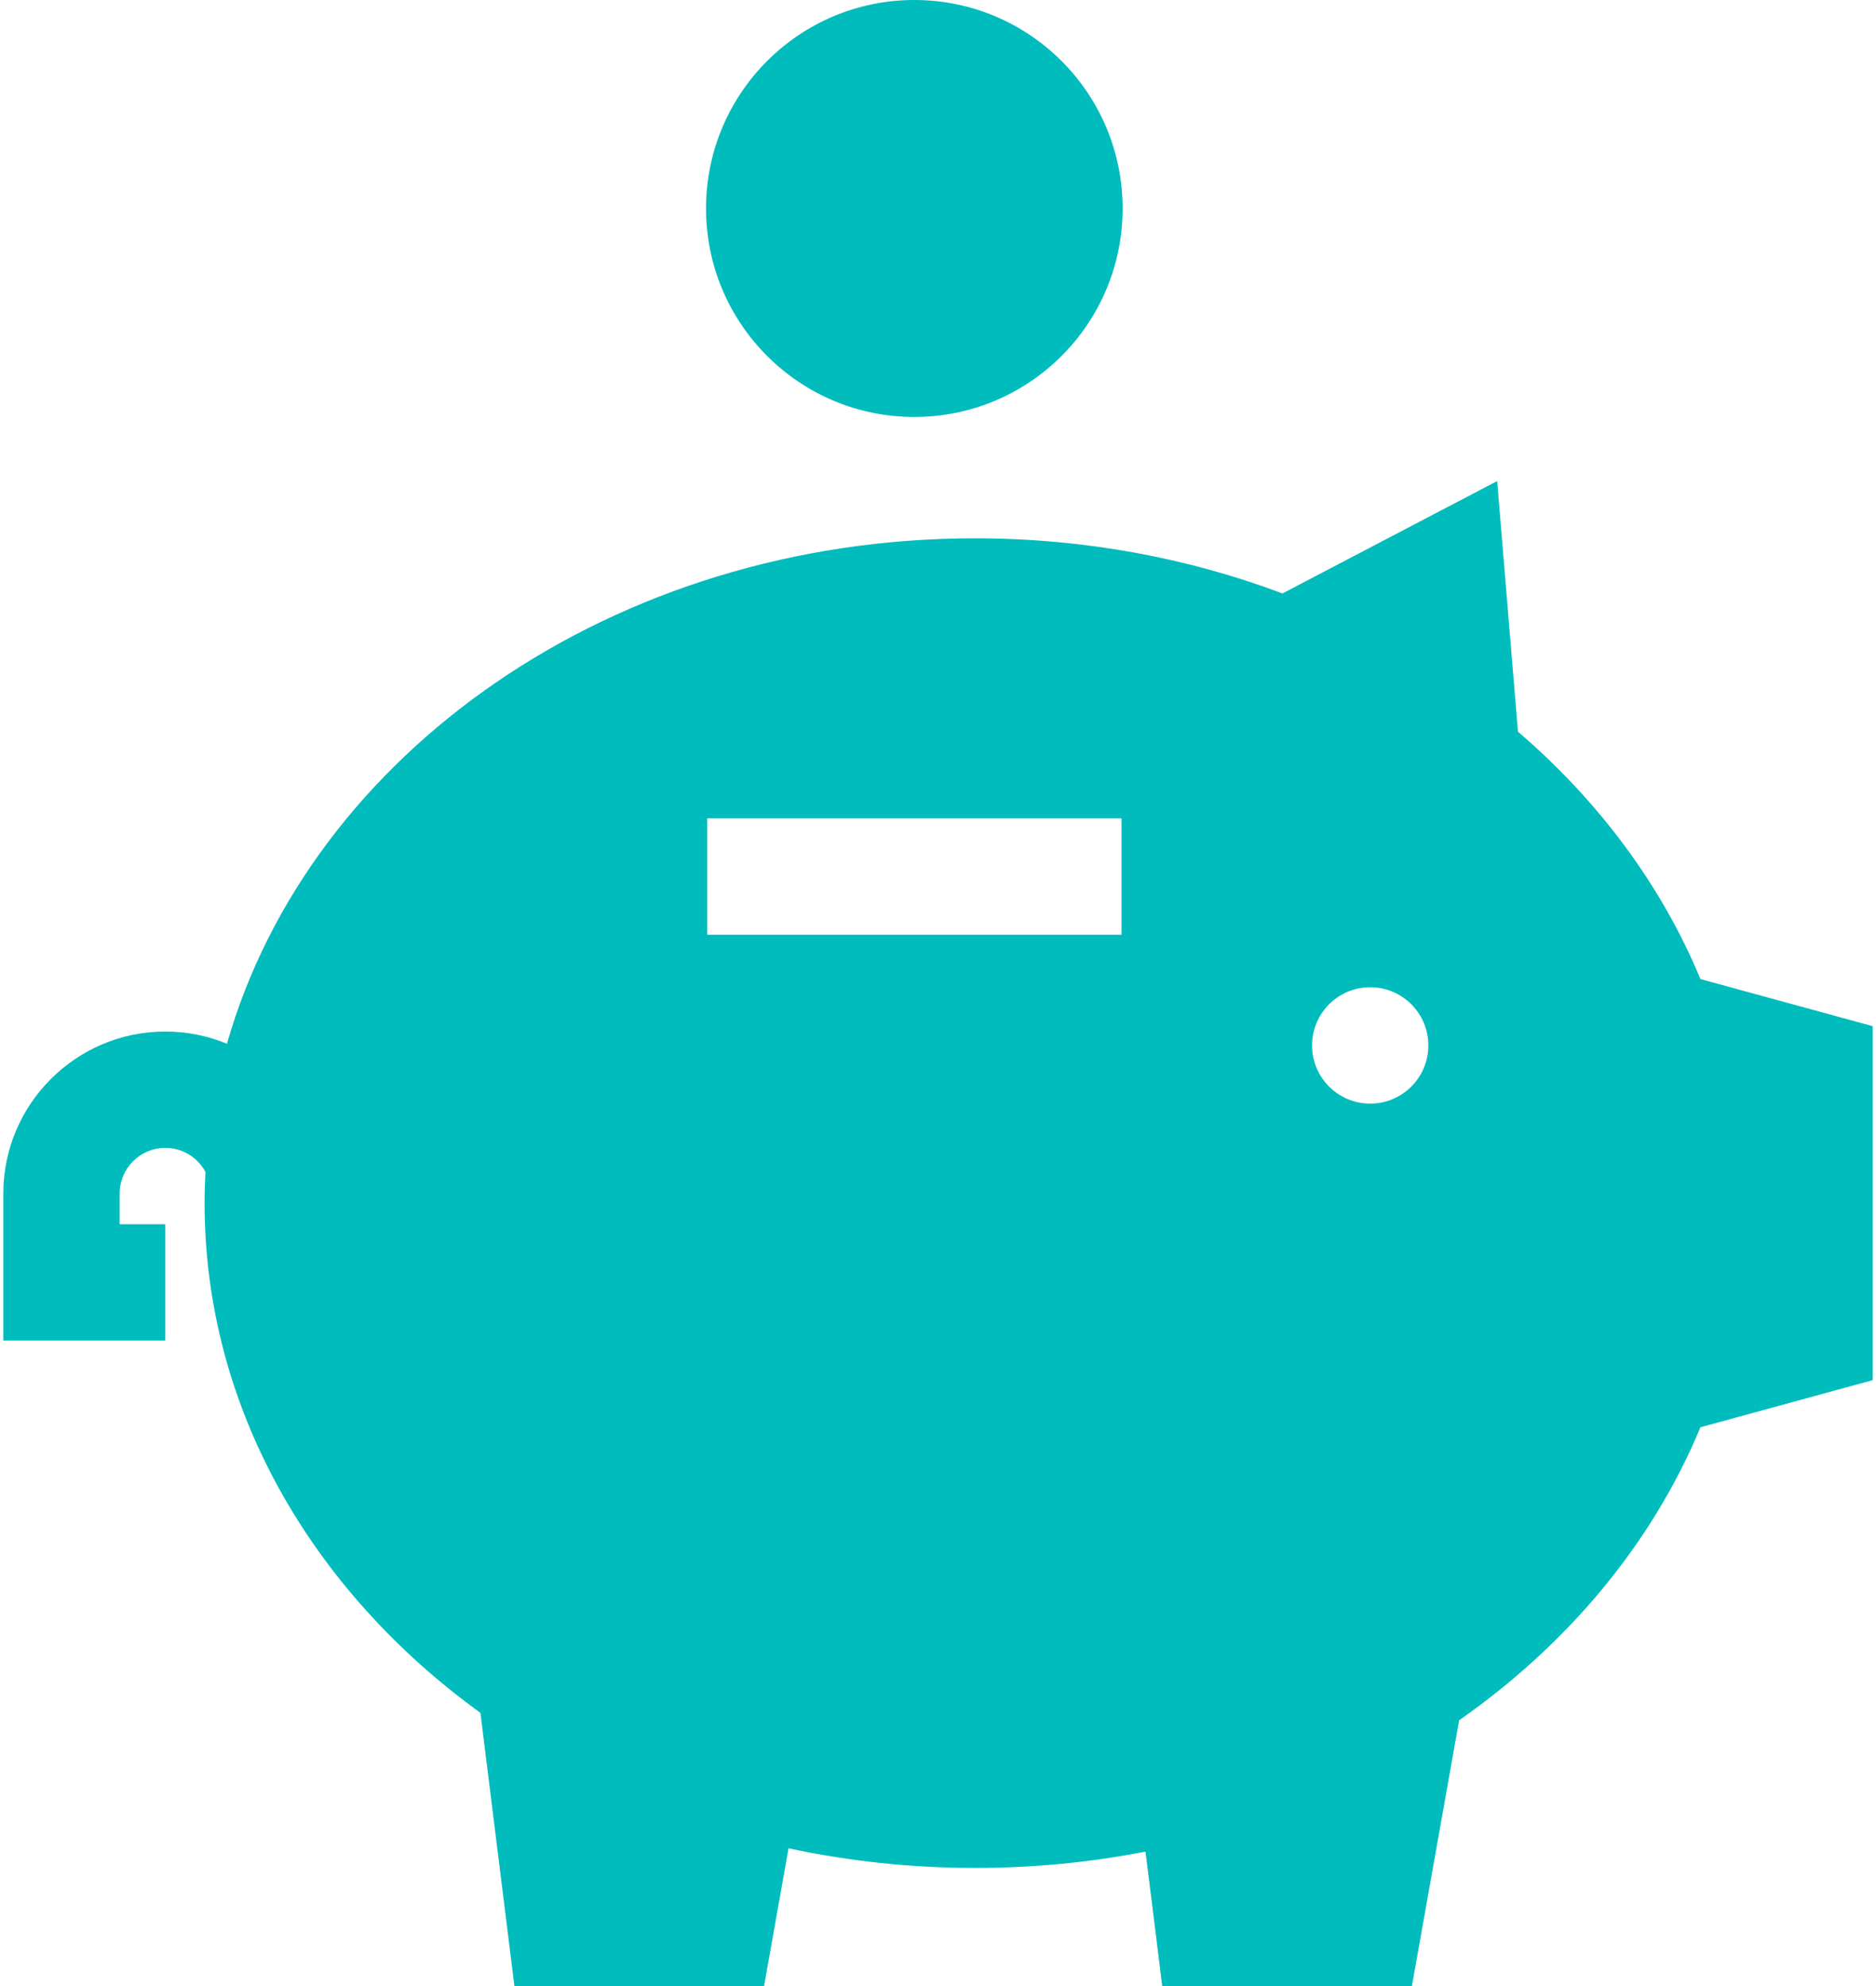 <?xml version="1.0" encoding="UTF-8"?>
<svg width="34px" height="36px" viewBox="0 0 34 36" version="1.1" xmlns="http://www.w3.org/2000/svg" xmlns:xlink="http://www.w3.org/1999/xlink">
    <!-- Generator: Sketch 49.3 (51167) - http://www.bohemiancoding.com/sketch -->
    <title>piggy-bank</title>
    <desc>Created with Sketch.</desc>
    <defs></defs>
    <g id="03-Form-Apply-for-Fund" stroke="none" stroke-width="1" fill="none" fill-rule="evenodd">
        <g id="D02-Form-Styles---01-Default" transform="translate(-392, -102)" fill="#00BCBC" fill-rule="nonzero">
            <g id="piggy-bank" transform="translate(392, 102)">
                <path d="M30.818,17.747 C30.11,16.041 28.97,14.514 27.511,13.263 L27.134,8.72 L23.243,10.757 C21.536,10.115 19.651,9.758 17.67,9.758 C11.113,9.758 5.613,13.66 4.113,18.92 C3.769,18.777 3.391,18.698 2.996,18.698 C1.377,18.698 0.06,20.016 0.06,21.636 L0.06,24.3 L2.996,24.3 L2.996,22.191 L2.168,22.191 L2.168,21.636 C2.168,21.179 2.539,20.807 2.996,20.807 C3.31,20.807 3.584,20.984 3.724,21.243 C3.714,21.43 3.708,21.619 3.708,21.809 C3.708,25.519 5.652,28.837 8.707,31.048 L9.323,36 L13.848,36 L14.291,33.503 C15.373,33.735 16.505,33.859 17.67,33.859 C18.732,33.859 19.767,33.757 20.761,33.563 L21.064,36 L25.589,36 L26.445,31.182 C28.417,29.804 29.946,27.973 30.818,25.871 L33.94,25.017 L33.94,18.601 L30.818,17.747 Z M12.818,16.943 L12.818,14.834 L20.326,14.834 L20.326,16.943 L12.818,16.943 Z M24.833,20.005 C24.251,20.005 23.779,19.532 23.779,18.95 C23.779,18.368 24.251,17.895 24.833,17.895 C25.415,17.895 25.887,18.368 25.887,18.95 C25.887,19.532 25.415,20.005 24.833,20.005 Z" id="Shape"></path>
                <ellipse id="Oval" cx="16.571" cy="3.779" rx="3.775" ry="3.779"></ellipse>
            </g>
        </g>
    </g>
</svg>